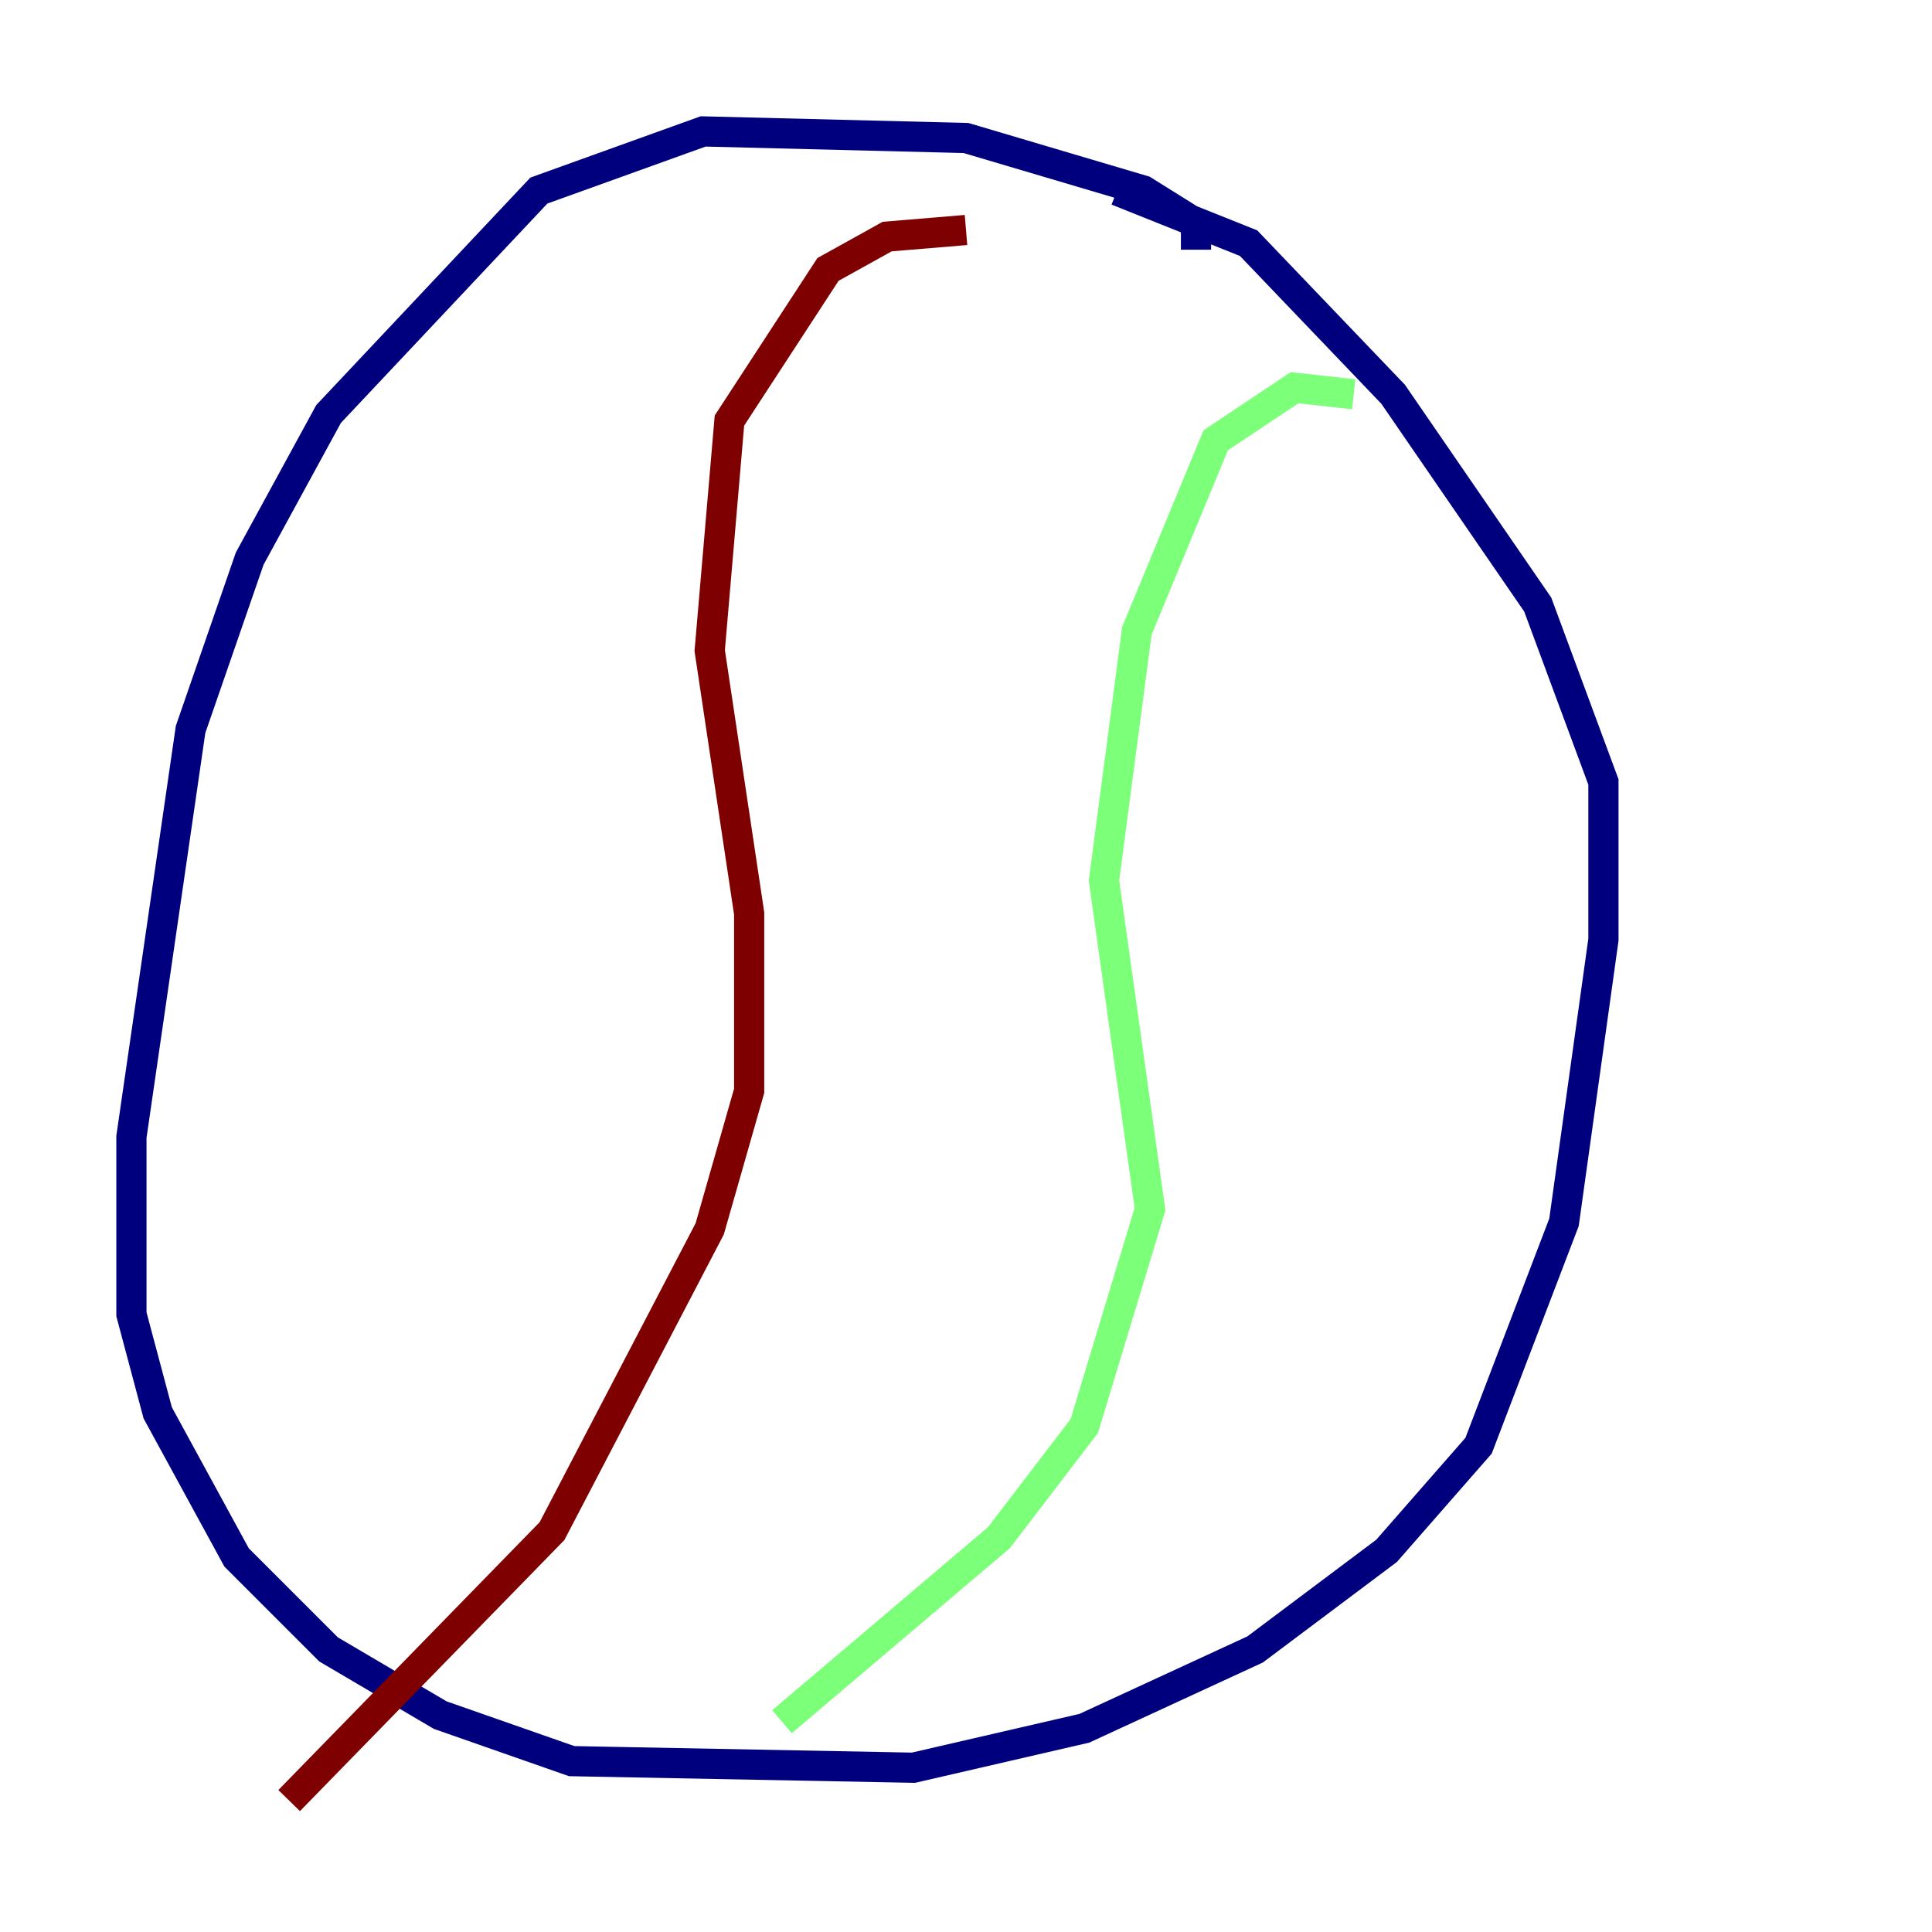 <?xml version="1.0" encoding="utf-8" ?>
<svg baseProfile="tiny" height="128" version="1.2" viewBox="0,0,128,128" width="128" xmlns="http://www.w3.org/2000/svg" xmlns:ev="http://www.w3.org/2001/xml-events" xmlns:xlink="http://www.w3.org/1999/xlink"><defs /><polyline fill="none" points="79.238,16.544 79.238,14.803 75.755,12.626 64.0,9.143 46.585,8.707 35.701,12.626 21.769,27.429 16.544,37.007 12.626,48.327 8.707,75.32 8.707,87.075 10.449,93.605 15.674,103.184 21.769,109.279 29.17,113.633 37.878,116.68 60.517,117.116 71.837,114.503 83.156,109.279 91.864,102.748 97.959,95.782 103.619,80.98 106.231,62.258 106.231,51.809 101.878,40.054 92.299,26.122 82.721,16.109 74.014,12.626" stroke="#00007f" stroke-width="2" /><polyline fill="none" points="89.687,26.122 85.769,25.687 80.544,29.17 75.32,41.796 73.143,58.34 76.191,80.109 71.837,94.476 66.177,101.878 51.809,114.068" stroke="#7cff79" stroke-width="2" /><polyline fill="none" points="64.0,15.238 58.776,15.674 54.857,17.85 48.327,27.864 47.02,43.102 49.633,60.517 49.633,72.272 47.02,81.415 36.571,101.442 19.157,119.293" stroke="#7f0000" stroke-width="2" /></svg>